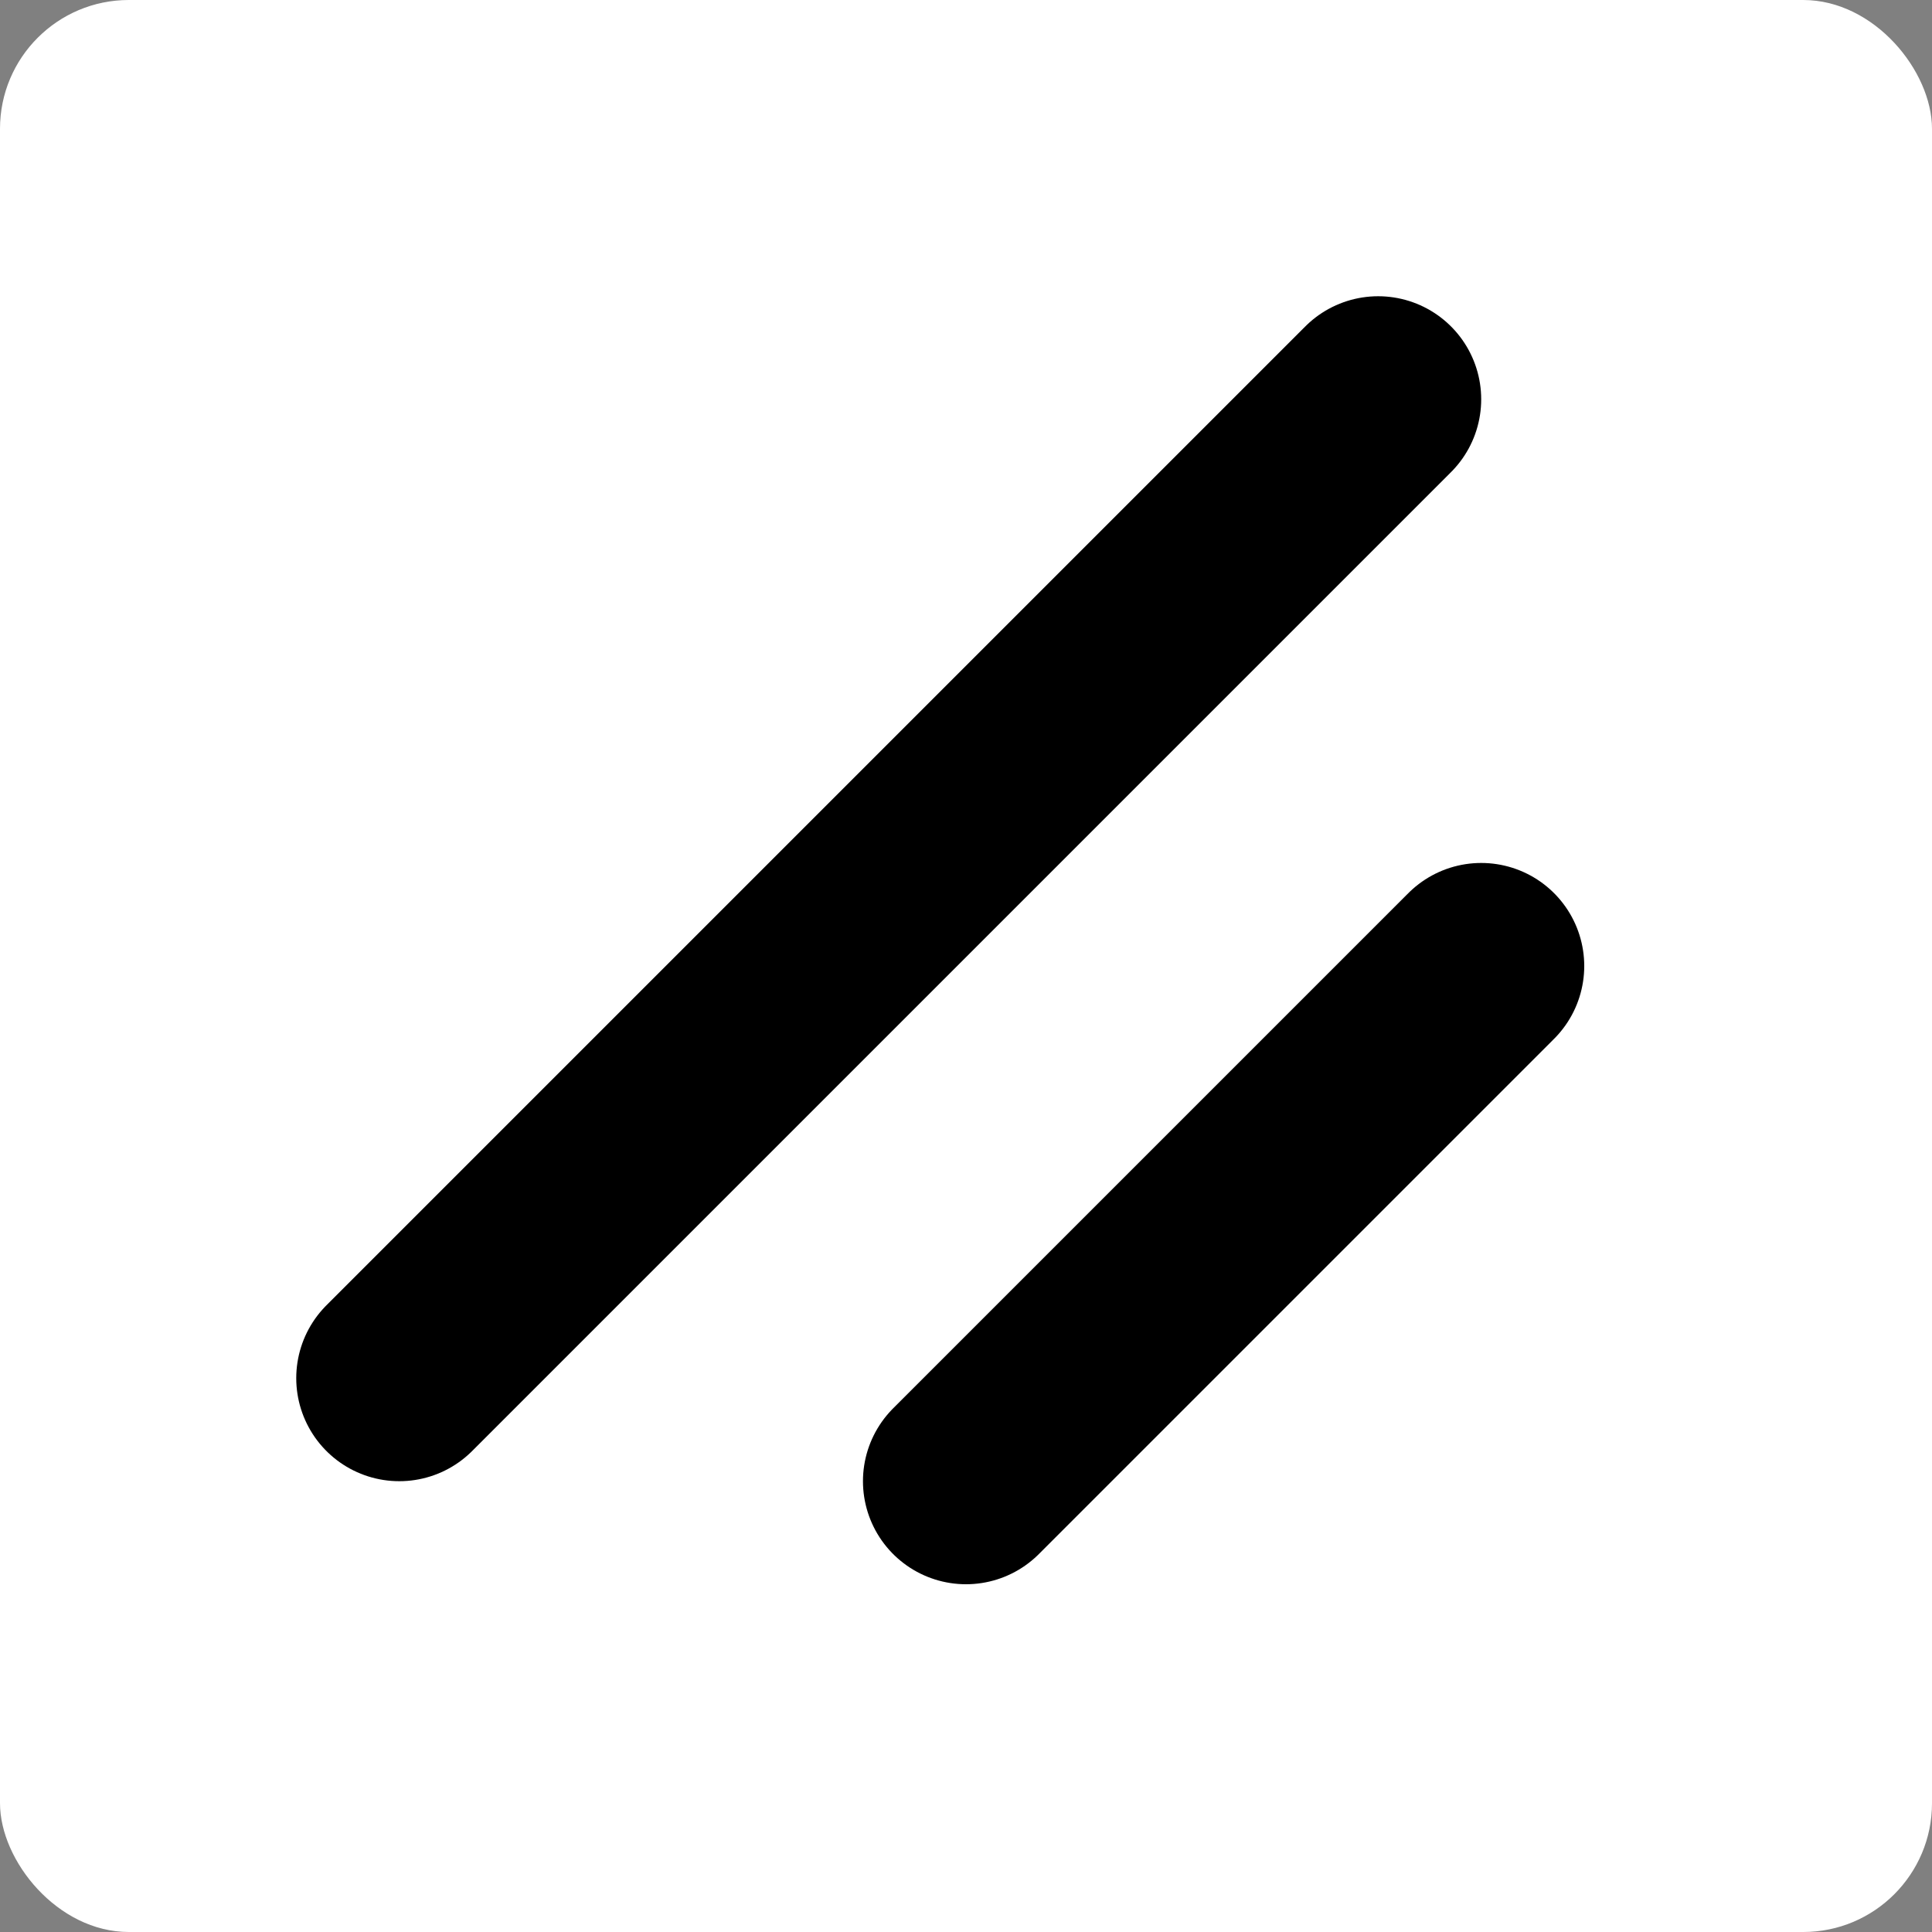 <svg viewBox="0 0 300 300" xmlns="http://www.w3.org/2000/svg" role="graphics-symbol"><rect x="0" y="0" width="300" height="300" fill="#808080" stroke="none"/><title>ShadcnUI</title><rect width="300" height="300" rx="20" fill="#fff"/><g clip-path="url(#clip0_1_10)"><path d="M230 150L150 230" stroke="#000" stroke-width="32" stroke-linecap="round" stroke-linejoin="round"/><path d="M214 62L62 214" stroke="#000" stroke-width="32" stroke-linecap="round" stroke-linejoin="round"/></g><defs><clipPath id="clip0_1_10"><rect width="256" height="256" fill="#fff" transform="translate(22 22)"/></clipPath></defs></svg>
